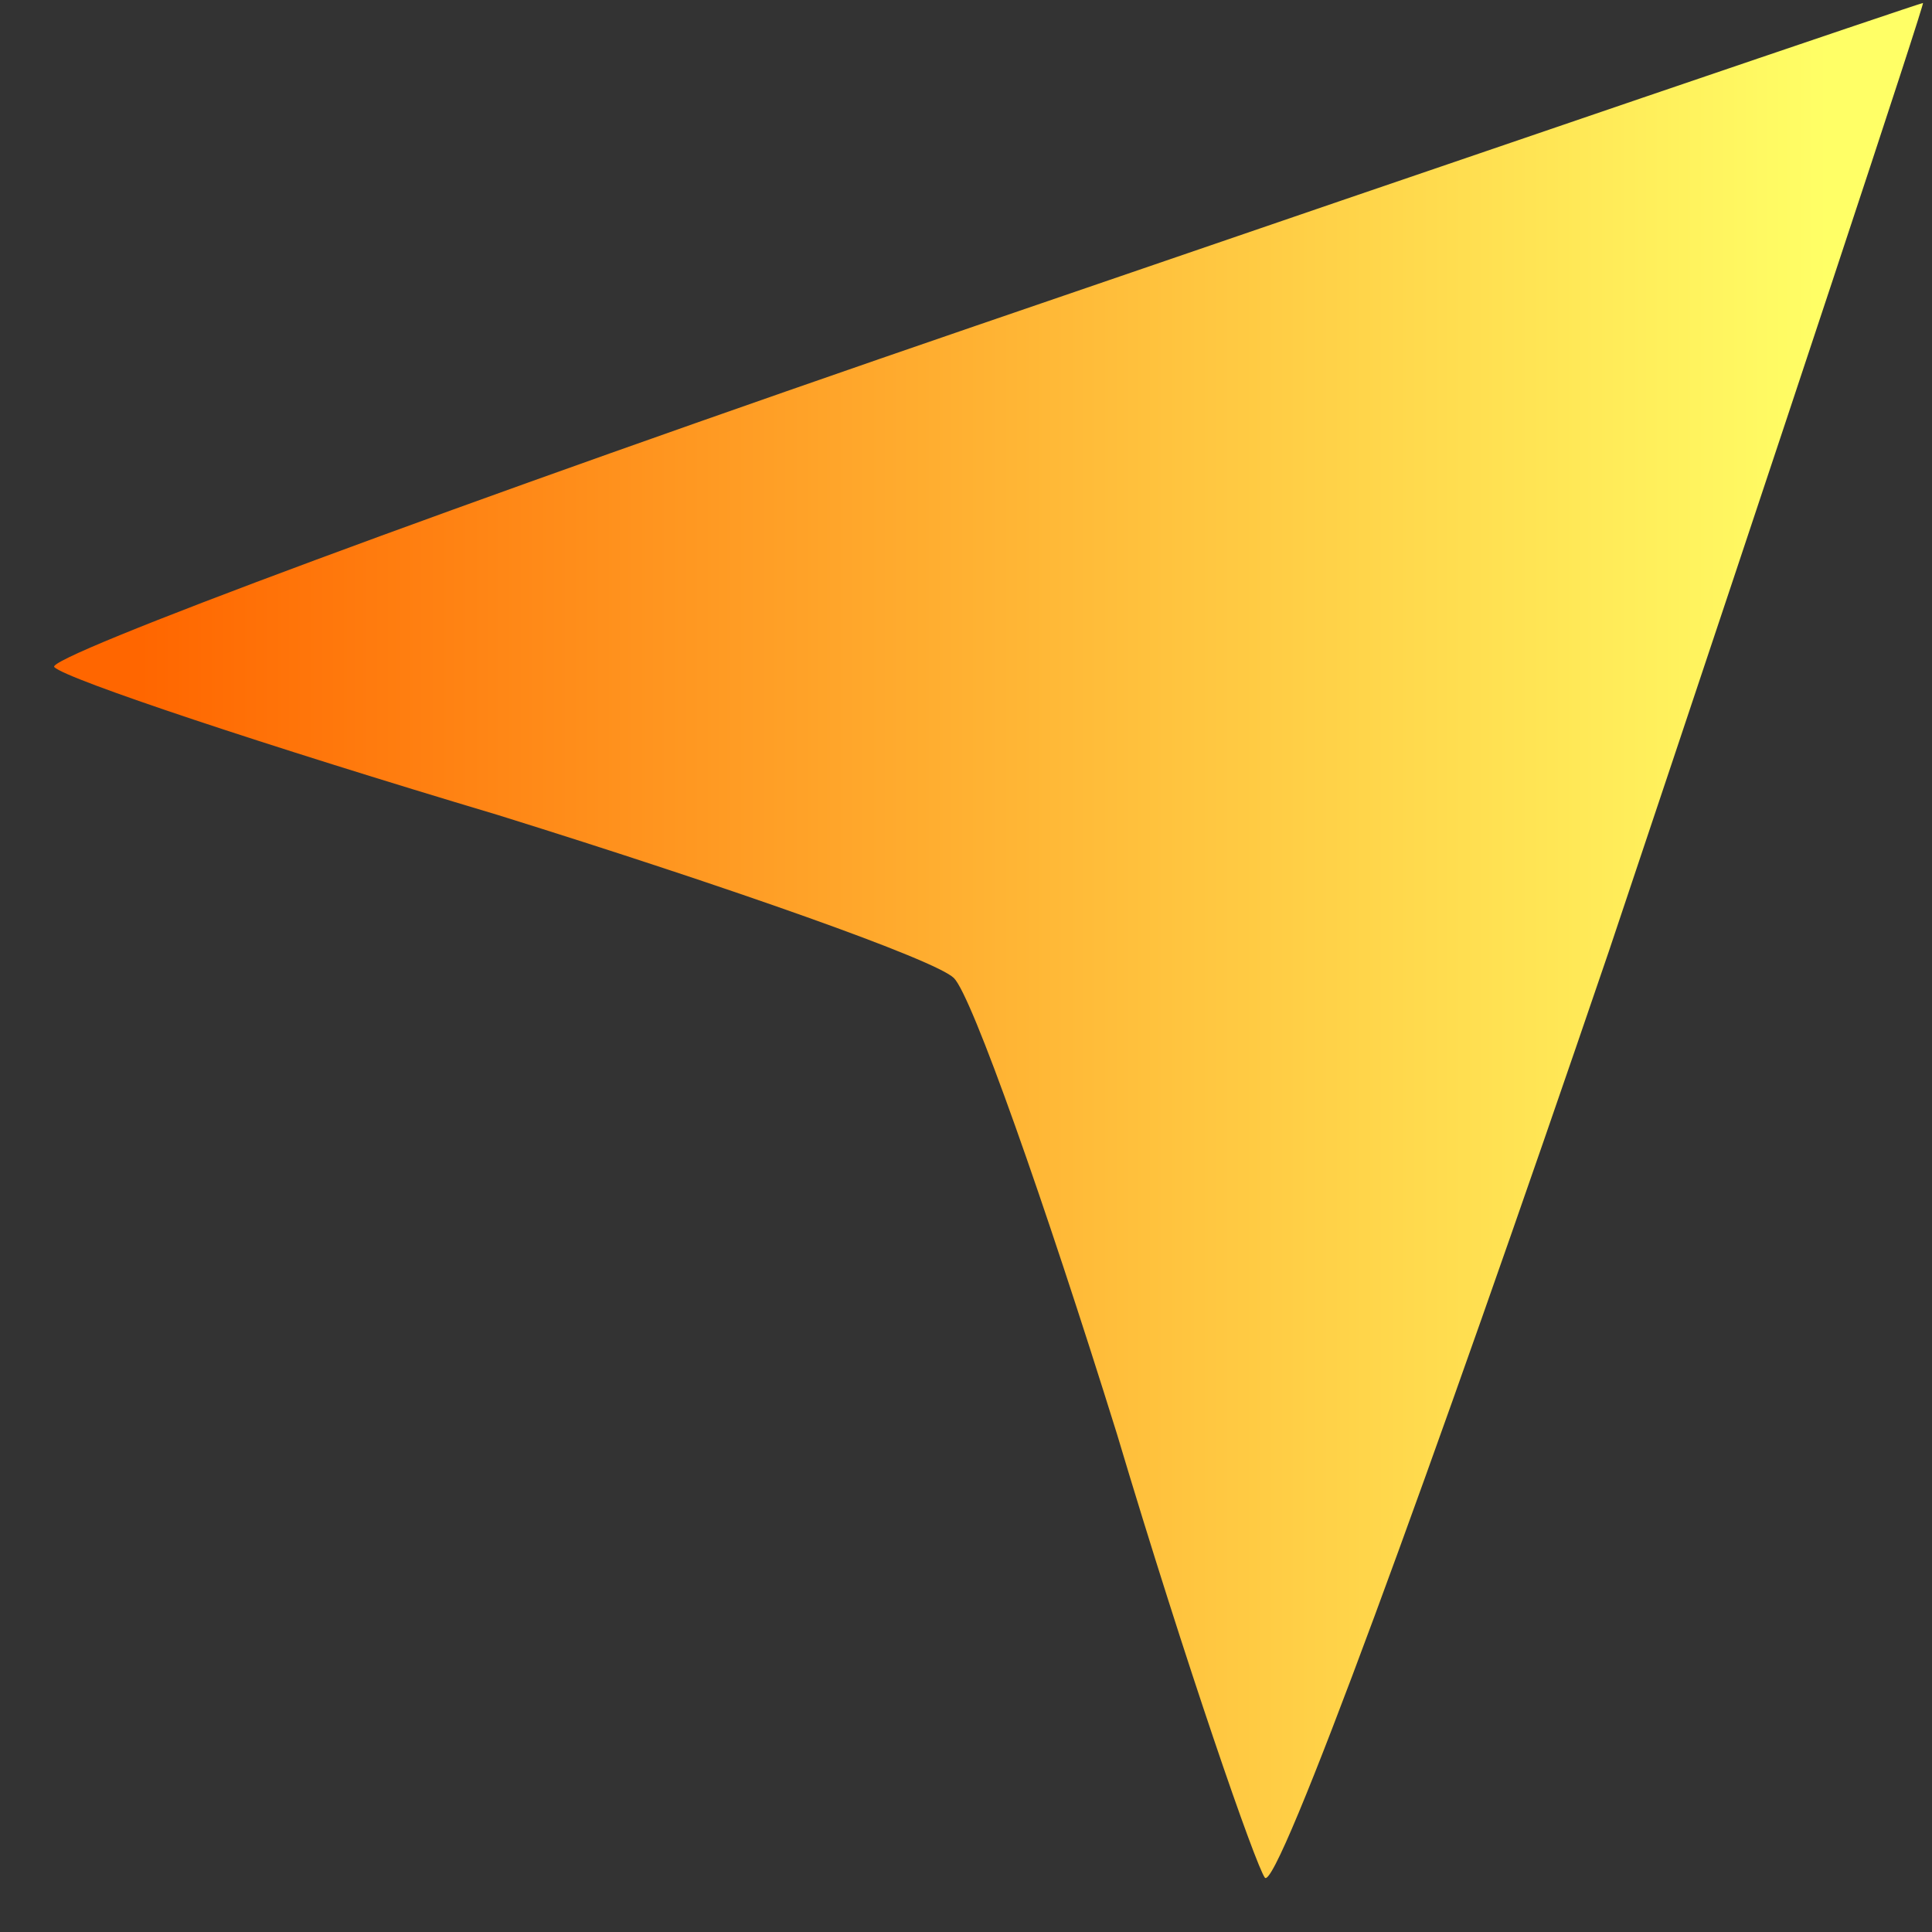 <svg
    version="1.0"
    xmlns="http://www.w3.org/2000/svg"
    width="64pt"
    height="64pt"
    viewBox="0 0 64 64"
    preserveAspectRatio="xMidYMid meet">
<rect x="0" y="0" width="64" height="64" fill="#333333" stroke="none"/>
<g
    transform="translate(0,64) scale(0.1,-0.1)"
    fill="url(#MyGradient)"
    stroke="none">
<path
    d="M323 532 c-172 -59 -309 -110 -305 -113 4 -4 70 -26 147 -49 77 -24
    145 -48 151 -54 6 -6 30 -74 54 -151 23 -77 46 -143 49 -147 4 -5 55 134 114
    307 58 173 105 315 104 314 -1 0 -142 -48 -314 -107z"
/>
</g>
    <defs>
    <linearGradient id="MyGradient">
        <stop offset="5%" stop-color="#F60" />
        <stop offset="95%" stop-color="#FF6" />
    </linearGradient>
    </defs>
</svg>
